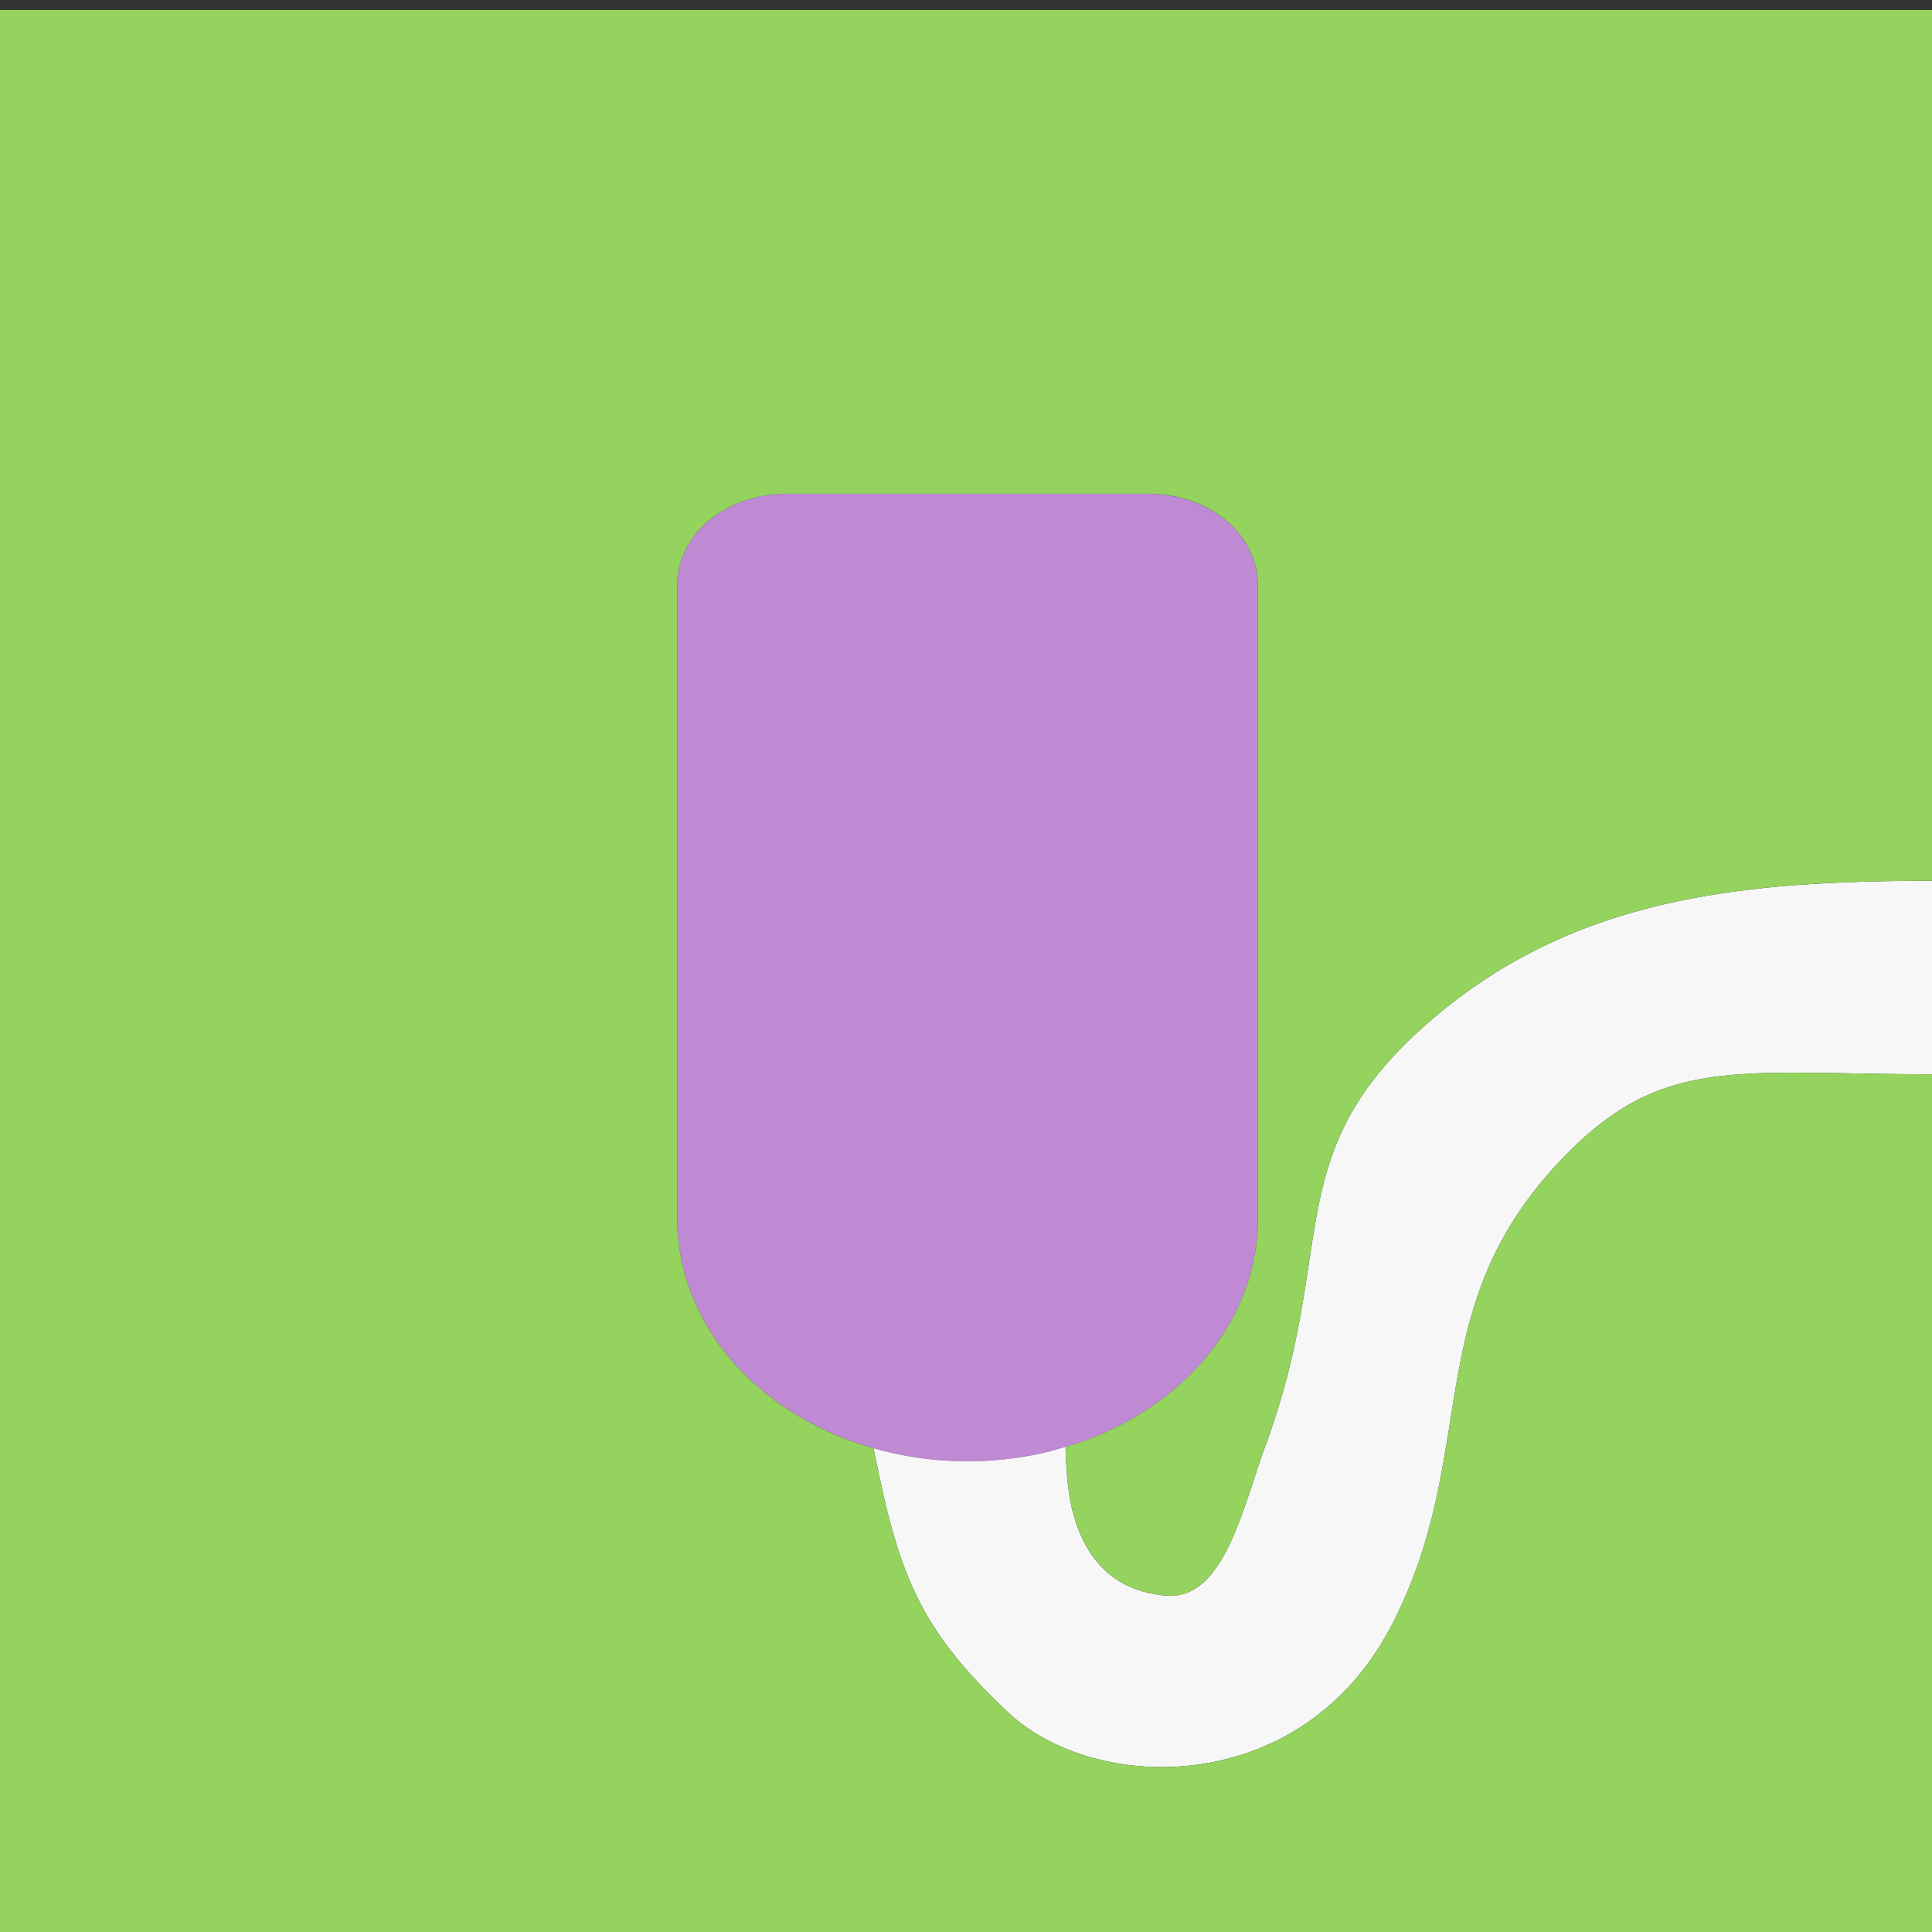 <?xml version="1.0" encoding="UTF-8" standalone="no"?>
<svg
   xmlns:dc="http://purl.org/dc/elements/1.1/"
   xmlns:cc="http://creativecommons.org/ns#"
   xmlns:rdf="http://www.w3.org/1999/02/22-rdf-syntax-ns#"
   xmlns:svg="http://www.w3.org/2000/svg"
   xmlns="http://www.w3.org/2000/svg"
   id="svg8"
   version="1.1"
   viewBox="0 0 26.458 26.458"
   height="100"
   width="100">
  <rect x="0" y="0" width="26.458" height="26.458" fill="#333333" stroke="none"/>
  <defs
     id="defs2" />
  <g
     transform="translate(0,-270.542)"
     id="layer1" />
  <g
     class="tile5"
     id="g1183"
     transform="translate(-58.208,81.354)">
    <path
       class="church1"
       style="opacity:1;fill:#bf89d3;fill-opacity:1;stroke:none;stroke-width:11.339;stroke-miterlimit:4;stroke-dasharray:none;stroke-opacity:1"
       d="m 40.623,355 a 5.625,4.688 0 0 0 -0.398,0.012 5.625,4.688 0 0 0 -0.557,0.057 5.625,4.688 0 0 0 -0.549,0.102 5.625,4.688 0 0 0 -0.533,0.148 5.625,4.688 0 0 0 -0.002,0 5.625,4.688 0 0 0 -0.512,0.191 5.625,4.688 0 0 0 -0.488,0.232 5.625,4.688 0 0 0 -0.457,0.273 5.625,4.688 0 0 0 -0.422,0.309 5.625,4.688 0 0 0 -0.383,0.342 5.625,4.688 0 0 0 -0.002,0.002 5.625,4.688 0 0 0 -0.34,0.373 5.625,4.688 0 0 0 -0.293,0.398 5.625,4.688 0 0 0 -0.244,0.422 5.625,4.688 0 0 0 -0.002,0 5.625,4.688 0 0 0 -0.189,0.441 5.625,4.688 0 0 0 -0.141,0.453 5.625,4.688 0 0 0 -0.084,0.463 A 5.625,4.688 0 0 0 35,359.688 V 392.5 a 15,12.5 0 0 0 0.016,0.52 15,12.5 0 0 0 0.137,1.244 15,12.5 0 0 0 0.285,1.227 15,12.5 0 0 0 0.432,1.197 15,12.5 0 0 0 0.572,1.154 15,12.5 0 0 0 0.707,1.102 15,12.5 0 0 0 0.836,1.037 15,12.5 0 0 0 0.955,0.963 15,12.5 0 0 0 0.002,0 15,12.5 0 0 0 1.066,0.879 15,12.5 0 0 0 1.166,0.783 15,12.5 0 0 0 1.254,0.686 15,12.5 0 0 0 0.002,0 15,12.5 0 0 0 1.33,0.576 15,12.5 0 0 0 1.393,0.461 15,12.5 0 0 0 1.439,0.346 15,12.5 0 0 0 0.002,0 15,12.5 0 0 0 1.475,0.223 15,12.5 0 0 0 1.494,0.098 15,12.5 0 0 0 0.002,0 15,12.5 0 0 0 1.498,-0.025 15,12.5 0 0 0 1.488,-0.15 15,12.5 0 0 0 1.463,-0.273 15,12.5 0 0 0 1.422,-0.395 15,12.5 0 0 0 0.002,0 15,12.5 0 0 0 1.369,-0.51 15,12.5 0 0 0 1.299,-0.623 15,12.5 0 0 0 0.002,0 15,12.5 0 0 0 1.219,-0.727 15,12.5 0 0 0 1.127,-0.824 15,12.5 0 0 0 1.021,-0.914 15,12.5 0 0 0 0.908,-0.994 15,12.5 0 0 0 0.781,-1.066 15,12.5 0 0 0 0.002,0 15,12.5 0 0 0 0.652,-1.125 15,12.5 0 0 0 0.514,-1.174 15,12.5 0 0 0 0.371,-1.211 15,12.5 0 0 0 0.225,-1.234 15,12.5 0 0 0 0.074,-1.248 v -32.812 a 5.625,4.688 0 0 0 -0.016,-0.332 5.625,4.688 0 0 0 -0.068,-0.465 5.625,4.688 0 0 0 -0.123,-0.457 5.625,4.688 0 0 0 -0.178,-0.445 5.625,4.688 0 0 0 -0.229,-0.428 5.625,4.688 0 0 0 -0.281,-0.406 5.625,4.688 0 0 0 -0.326,-0.381 5.625,4.688 0 0 0 -0.371,-0.352 5.625,4.688 0 0 0 -0.412,-0.32 5.625,4.688 0 0 0 -0.447,-0.283 5.625,4.688 0 0 0 -0.479,-0.244 5.625,4.688 0 0 0 -0.506,-0.205 5.625,4.688 0 0 0 -0.529,-0.16 5.625,4.688 0 0 0 -0.545,-0.115 A 5.625,4.688 0 0 0 59.938,355.023 5.625,4.688 0 0 0 59.375,355 Z"
       id="path5065"
       transform="matrix(0.265,0,0,0.265,58.208,-168.667)" />
    <path
       class="street1"
       style="opacity:1;fill:#f7f7f7;fill-opacity:1;stroke:none;stroke-width:11.339;stroke-miterlimit:4;stroke-dasharray:none;stroke-opacity:1"
       d="m 100,375 c -2.5,0 -4.926,0.052 -7.275,0.232 -2.35,0.18 -4.623,0.49 -6.818,1.006 -2.195,0.516 -4.313,1.239 -6.35,2.246 -2.037,1.007 -3.994,2.299 -5.869,3.953 -0.955,0.842 -1.74,1.654 -2.393,2.449 -0.653,0.795 -1.172,1.574 -1.592,2.352 -0.839,1.555 -1.282,3.105 -1.605,4.766 -0.323,1.661 -0.527,3.434 -0.889,5.436 -0.361,2.002 -0.881,4.232 -1.834,6.811 -0.578,1.564 -1.109,3.567 -1.879,5.139 -0.385,0.786 -0.83,1.465 -1.369,1.926 -0.54,0.461 -1.174,0.705 -1.939,0.623 -0.667,-0.071 -1.326,-0.228 -1.938,-0.521 -0.611,-0.294 -1.175,-0.723 -1.656,-1.342 -0.482,-0.619 -0.88,-1.427 -1.158,-2.475 -0.238,-0.896 -0.335,-2.067 -0.373,-3.346 a 15,12.5 0 0 1 -1.049,0.291 15,12.5 0 0 1 -1.463,0.273 15,12.5 0 0 1 -1.488,0.15 15,12.5 0 0 1 -1.498,0.025 15,12.5 0 0 0 -0.002,0 15,12.5 0 0 1 -1.494,-0.098 15,12.5 0 0 1 -1.475,-0.223 15,12.5 0 0 0 -0.002,0 15,12.5 0 0 1 -1.439,-0.346 15,12.5 0 0 1 -0.01,-0.004 c 0.289,1.416 0.563,2.735 0.865,3.857 0.352,1.307 0.742,2.453 1.242,3.527 0.5,1.074 1.109,2.075 1.898,3.094 0.789,1.019 1.758,2.055 2.977,3.197 0.563,0.527 1.223,0.991 1.957,1.383 0.734,0.392 1.541,0.712 2.398,0.947 0.857,0.235 1.764,0.387 2.695,0.445 0.932,0.058 1.888,0.023 2.846,-0.117 0.958,-0.14 1.917,-0.384 2.852,-0.742 0.935,-0.359 1.847,-0.831 2.711,-1.43 0.864,-0.598 1.68,-1.323 2.424,-2.182 0.744,-0.859 1.416,-1.852 1.992,-2.992 0.577,-1.142 1.029,-2.255 1.393,-3.344 0.363,-1.089 0.638,-2.154 0.863,-3.199 0.451,-2.09 0.703,-4.102 1.057,-6.076 0.354,-1.974 0.81,-3.91 1.672,-5.846 0.431,-0.968 0.963,-1.937 1.635,-2.91 0.672,-0.973 1.482,-1.951 2.471,-2.939 1.25,-1.25 2.432,-2.125 3.658,-2.734 1.226,-0.609 2.496,-0.951 3.922,-1.139 1.426,-0.187 3.008,-0.219 4.859,-0.203 C 95.38,384.938 97.5,385 100,385 Z"
       id="path1178"
       transform="matrix(0.265,0,0,0.265,58.208,-168.667)" />
    <path
       class="grass1"
       style="opacity:1;fill:#94d35e;fill-opacity:1;stroke:none;stroke-width:11.339;stroke-miterlimit:4;stroke-dasharray:none;stroke-opacity:1"
       d="m 0,330 v 100 h 100 v -45 c -2.5,0 -4.62,-0.062 -6.471,-0.078 -1.851,-0.016 -3.433,0.016 -4.859,0.203 -1.426,0.187 -2.696,0.529 -3.922,1.139 -1.226,0.609 -2.408,1.484 -3.658,2.734 -0.988,0.988 -1.799,1.966 -2.471,2.939 -0.672,0.973 -1.204,1.942 -1.635,2.91 -0.862,1.936 -1.318,3.872 -1.672,5.846 -0.354,1.974 -0.606,3.986 -1.057,6.076 -0.225,1.045 -0.5,2.11 -0.863,3.199 -0.363,1.089 -0.815,2.201 -1.393,3.344 -0.576,1.14 -1.248,2.133 -1.992,2.992 -0.744,0.859 -1.56,1.583 -2.424,2.182 -0.864,0.598 -1.776,1.071 -2.711,1.43 -0.935,0.359 -1.894,0.602 -2.852,0.742 -0.958,0.14 -1.914,0.175 -2.846,0.117 -0.932,-0.058 -1.838,-0.21 -2.695,-0.445 -0.857,-0.235 -1.664,-0.556 -2.398,-0.947 C 53.348,418.991 52.688,418.527 52.125,418 c -1.219,-1.142 -2.188,-2.178 -2.977,-3.197 -0.789,-1.019 -1.398,-2.02 -1.898,-3.094 -0.5,-1.074 -0.891,-2.22 -1.242,-3.527 -0.302,-1.122 -0.577,-2.442 -0.865,-3.857 a 15,12.5 0 0 1 -1.383,-0.457 15,12.5 0 0 1 -1.33,-0.576 15,12.5 0 0 0 -0.002,0 15,12.5 0 0 1 -1.254,-0.686 15,12.5 0 0 1 -1.166,-0.783 15,12.5 0 0 1 -1.066,-0.879 15,12.5 0 0 0 -0.002,0 15,12.5 0 0 1 -0.955,-0.963 15,12.5 0 0 1 -0.836,-1.037 15,12.5 0 0 1 -0.707,-1.102 15,12.5 0 0 1 -0.572,-1.154 15,12.5 0 0 1 -0.432,-1.197 15,12.5 0 0 1 -0.285,-1.227 15,12.5 0 0 1 -0.137,-1.244 A 15,12.5 0 0 1 35,392.5 v -32.812 a 5.625,4.688 0 0 1 0.027,-0.469 5.625,4.688 0 0 1 0.084,-0.463 5.625,4.688 0 0 1 0.141,-0.453 5.625,4.688 0 0 1 0.189,-0.441 5.625,4.688 0 0 0 0.002,0 5.625,4.688 0 0 1 0.244,-0.422 5.625,4.688 0 0 1 0.293,-0.398 5.625,4.688 0 0 1 0.34,-0.373 5.625,4.688 0 0 0 0.002,-0.002 5.625,4.688 0 0 1 0.383,-0.342 5.625,4.688 0 0 1 0.422,-0.309 5.625,4.688 0 0 1 0.457,-0.273 5.625,4.688 0 0 1 0.488,-0.232 5.625,4.688 0 0 1 0.512,-0.191 5.625,4.688 0 0 0 0.002,0 5.625,4.688 0 0 1 0.533,-0.148 5.625,4.688 0 0 1 0.549,-0.102 5.625,4.688 0 0 1 0.557,-0.057 A 5.625,4.688 0 0 1 40.623,355 H 59.375 a 5.625,4.688 0 0 1 0.562,0.023 5.625,4.688 0 0 1 0.555,0.07 5.625,4.688 0 0 1 0.545,0.115 5.625,4.688 0 0 1 0.529,0.16 5.625,4.688 0 0 1 0.506,0.205 5.625,4.688 0 0 1 0.479,0.244 5.625,4.688 0 0 1 0.447,0.283 5.625,4.688 0 0 1 0.412,0.32 5.625,4.688 0 0 1 0.371,0.352 5.625,4.688 0 0 1 0.326,0.381 5.625,4.688 0 0 1 0.281,0.406 5.625,4.688 0 0 1 0.229,0.428 5.625,4.688 0 0 1 0.178,0.445 5.625,4.688 0 0 1 0.123,0.457 5.625,4.688 0 0 1 0.068,0.465 5.625,4.688 0 0 1 0.016,0.332 V 392.5 a 15,12.5 0 0 1 -0.074,1.248 15,12.5 0 0 1 -0.225,1.234 15,12.5 0 0 1 -0.371,1.211 15,12.5 0 0 1 -0.514,1.174 15,12.5 0 0 1 -0.652,1.125 15,12.5 0 0 0 -0.002,0 15,12.5 0 0 1 -0.781,1.066 15,12.5 0 0 1 -0.908,0.994 15,12.5 0 0 1 -1.021,0.914 15,12.5 0 0 1 -1.127,0.824 15,12.5 0 0 1 -1.219,0.727 15,12.5 0 0 0 -0.002,0 15,12.5 0 0 1 -1.299,0.623 15,12.5 0 0 1 -1.369,0.51 15,12.5 0 0 0 -0.002,0 15,12.5 0 0 1 -0.373,0.104 c 0.038,1.278 0.135,2.45 0.373,3.346 0.278,1.047 0.677,1.856 1.158,2.475 0.482,0.619 1.045,1.048 1.656,1.342 0.611,0.294 1.27,0.45 1.938,0.521 0.766,0.082 1.4,-0.162 1.939,-0.623 0.54,-0.461 0.984,-1.14 1.369,-1.926 0.769,-1.572 1.301,-3.575 1.879,-5.139 0.953,-2.578 1.473,-4.809 1.834,-6.811 0.361,-2.002 0.565,-3.775 0.889,-5.436 0.323,-1.661 0.766,-3.211 1.605,-4.766 0.42,-0.778 0.939,-1.556 1.592,-2.352 0.653,-0.795 1.438,-1.607 2.393,-2.449 1.875,-1.654 3.832,-2.946 5.869,-3.953 2.037,-1.007 4.154,-1.73 6.35,-2.246 2.195,-0.516 4.469,-0.825 6.818,-1.006 C 95.074,375.052 97.5,375 100,375 v -45 z"
       id="rect5047"
       transform="matrix(0.265,0,0,0.265,58.208,-168.667)" />
  </g>
</svg>
